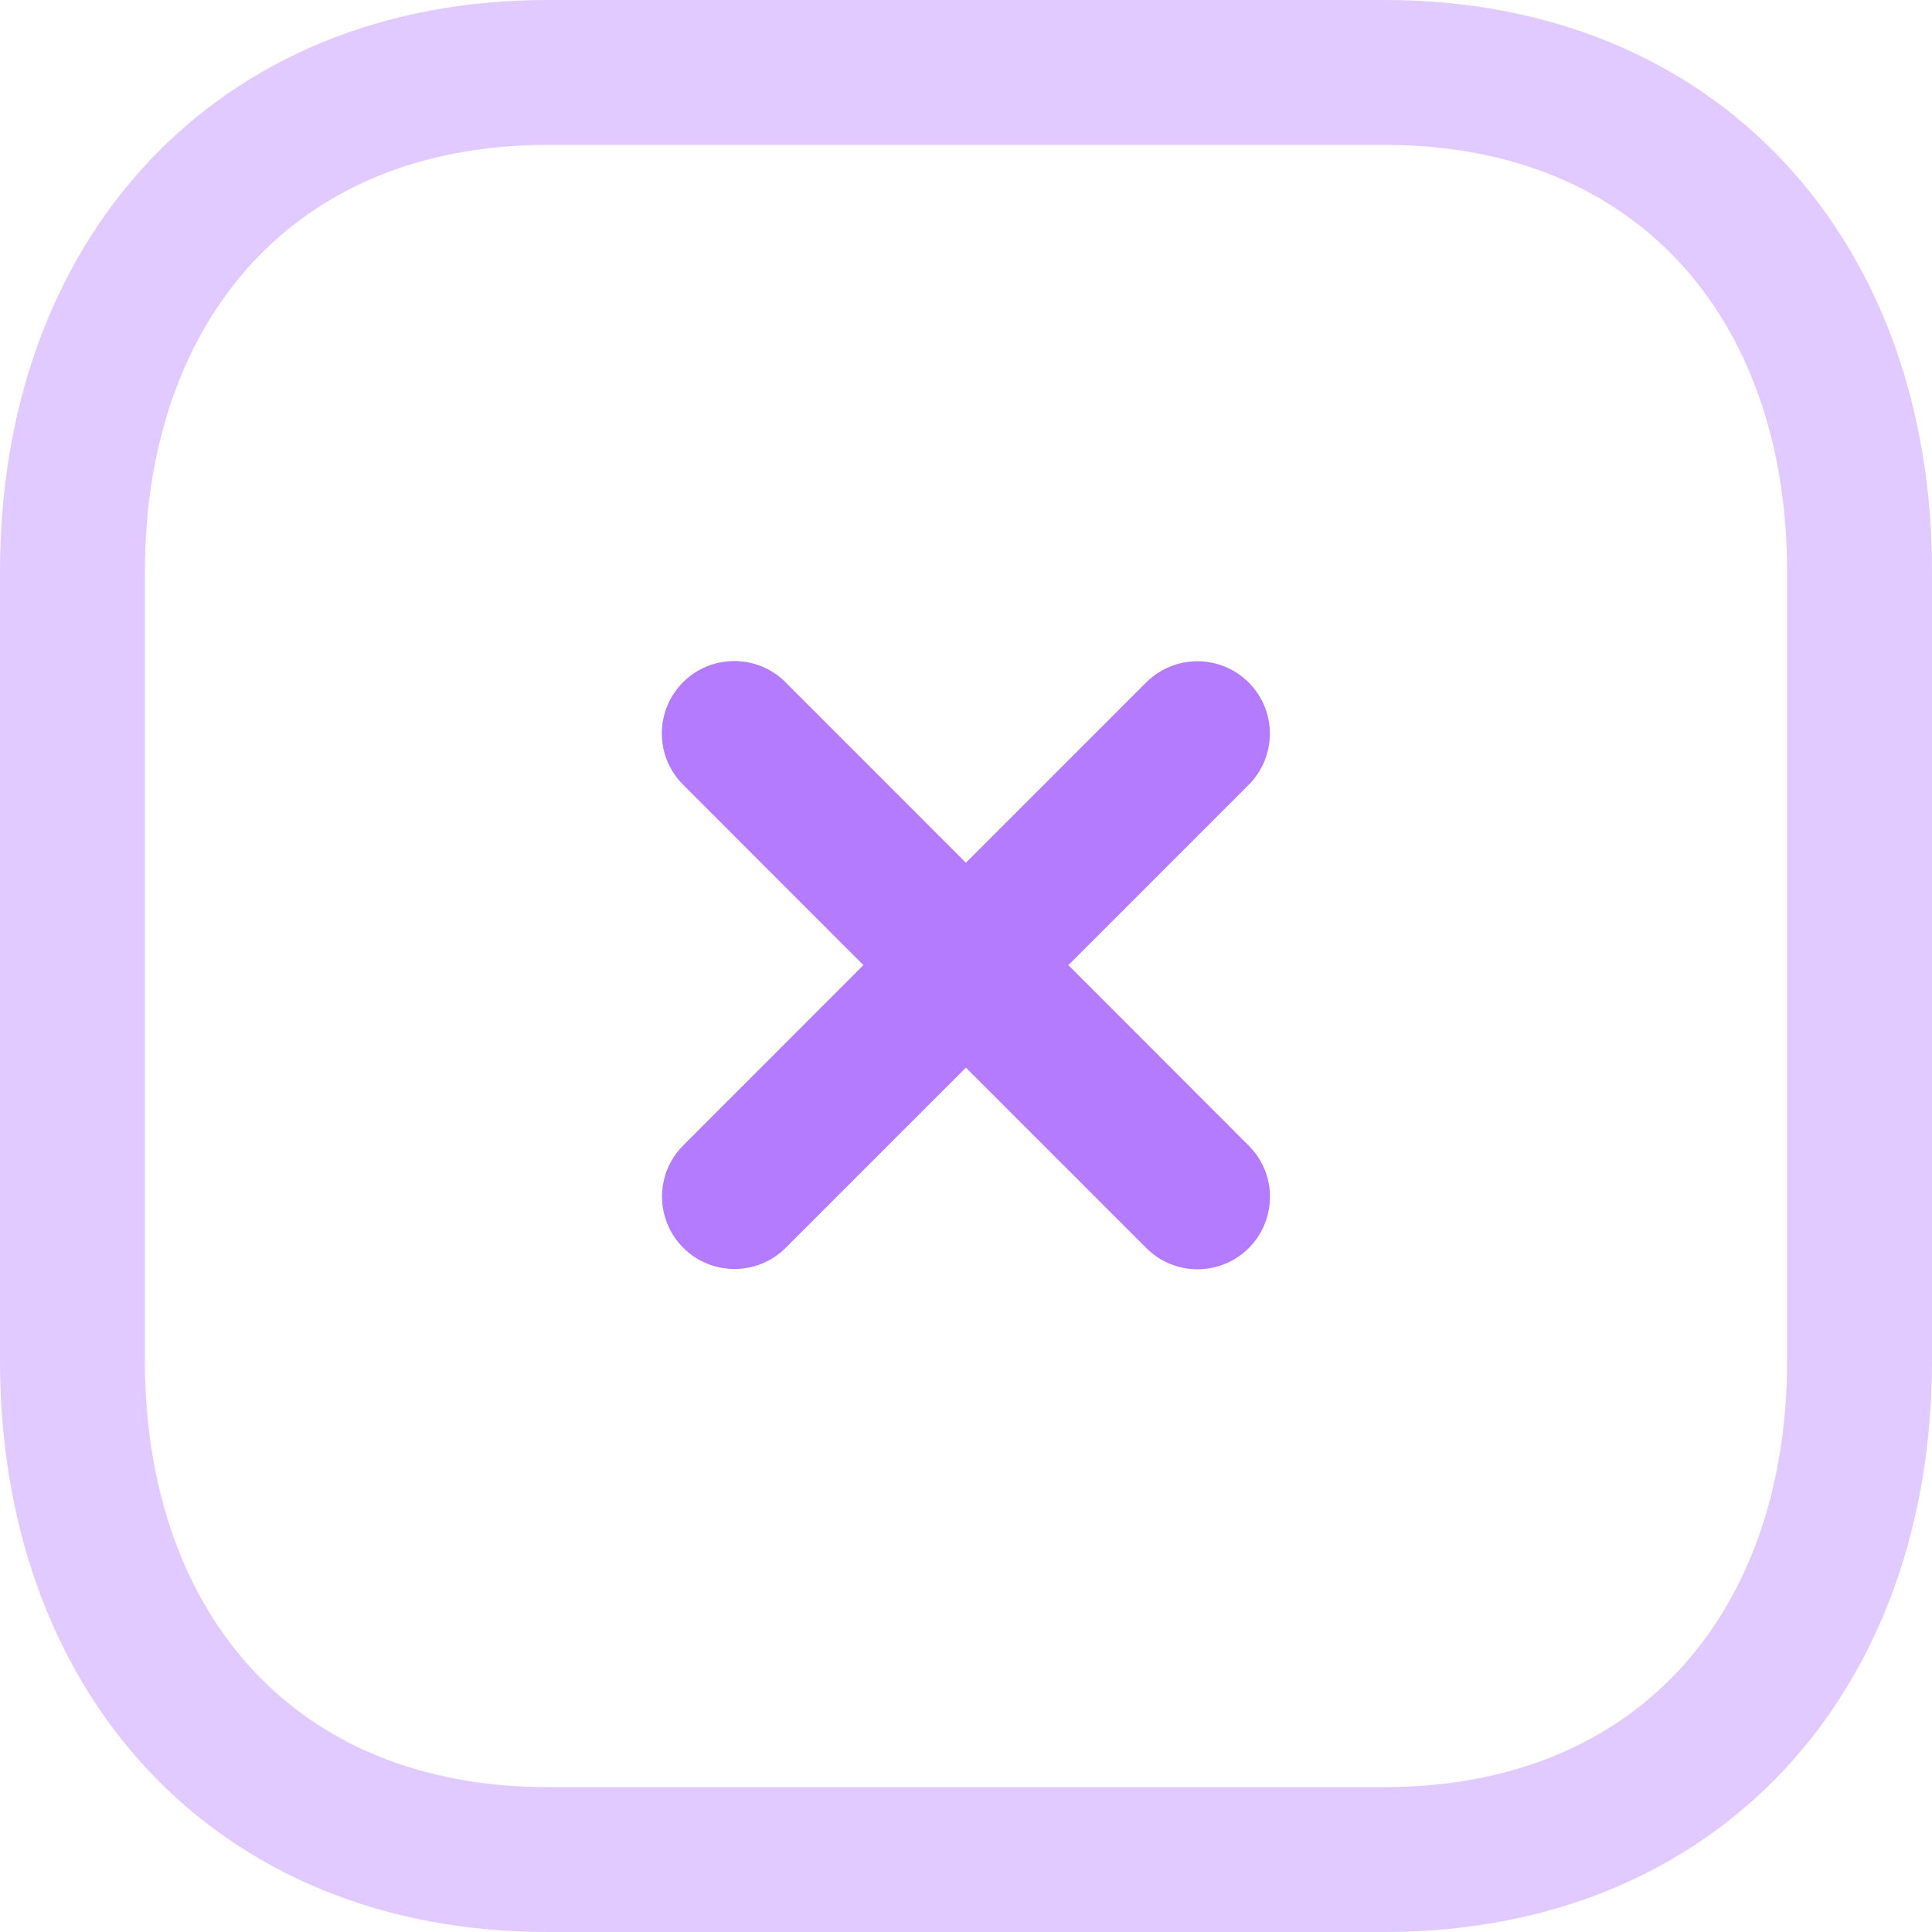 <svg width="20" height="20" viewBox="0 0 20 20" fill="none" xmlns="http://www.w3.org/2000/svg">
<path fill-rule="evenodd" clip-rule="evenodd" d="M8.131 7.062C7.839 6.77 7.364 6.77 7.071 7.062C6.778 7.355 6.778 7.83 7.071 8.123L8.938 9.991L7.073 11.857C6.78 12.149 6.78 12.624 7.073 12.917C7.366 13.21 7.841 13.21 8.134 12.917L9.999 11.052L11.867 12.92C12.159 13.213 12.634 13.213 12.927 12.92C13.22 12.627 13.22 12.152 12.927 11.86L11.06 9.991L12.926 8.125C13.219 7.832 13.219 7.357 12.926 7.065C12.633 6.772 12.158 6.772 11.865 7.065L9.999 8.931L8.131 7.062Z" fill="#B57BFF"/>
<path opacity="0.4" fill-rule="evenodd" clip-rule="evenodd" d="M14.335 0.75H5.665C2.644 0.75 0.75 2.889 0.75 5.916V14.084C0.75 17.111 2.635 19.25 5.665 19.25H14.334C17.364 19.25 19.25 17.111 19.25 14.084V5.916C19.25 2.889 17.364 0.75 14.335 0.75Z" stroke="#B57BFF" stroke-width="1.5" stroke-linecap="round" stroke-linejoin="round"/>
</svg>
